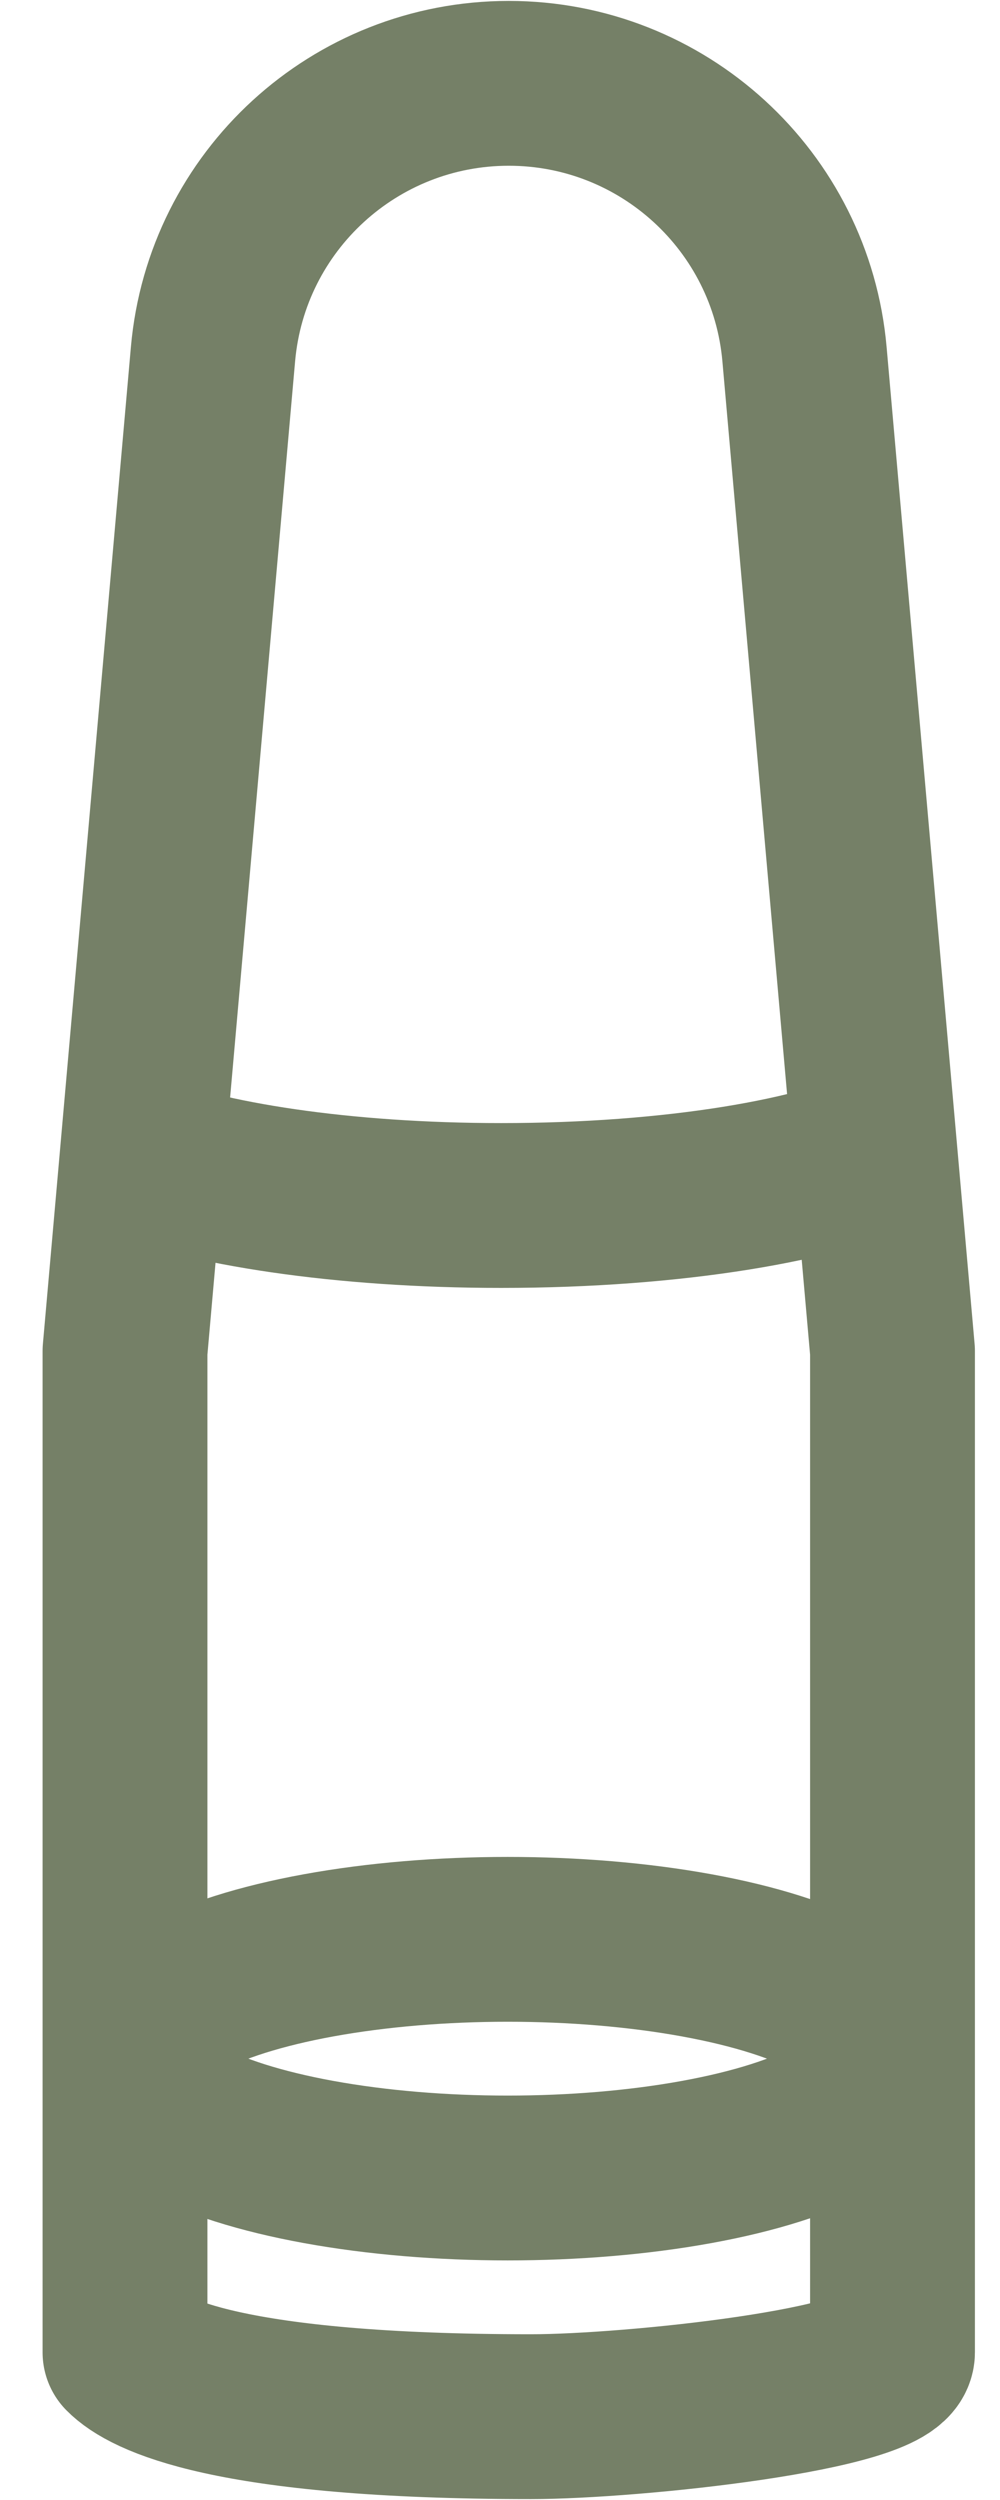 <svg width="12" height="30" viewBox="0 0 12 30" fill="none" xmlns="http://www.w3.org/2000/svg">
<path d="M1.5 16.213V28.228C1.754 28.486 2.718 29 6.372 29C7.59 29 10.71 28.669 10.71 28.228V16.213L9.654 4.25C9.492 2.411 7.951 1 6.105 1C4.258 1 2.718 2.411 2.556 4.25L1.5 16.213Z" stroke="#758067" stroke-width="1.978" stroke-linejoin="round"/>
<path d="M10.768 13.718C9.875 14.162 8.081 14.466 6.014 14.466C4.118 14.466 2.452 14.21 1.5 13.825" stroke="#758067" stroke-width="1.978"/>
<ellipse cx="6.092" cy="24.704" rx="4.535" ry="1.432" stroke="#758067" stroke-width="1.978"/>
</svg>
